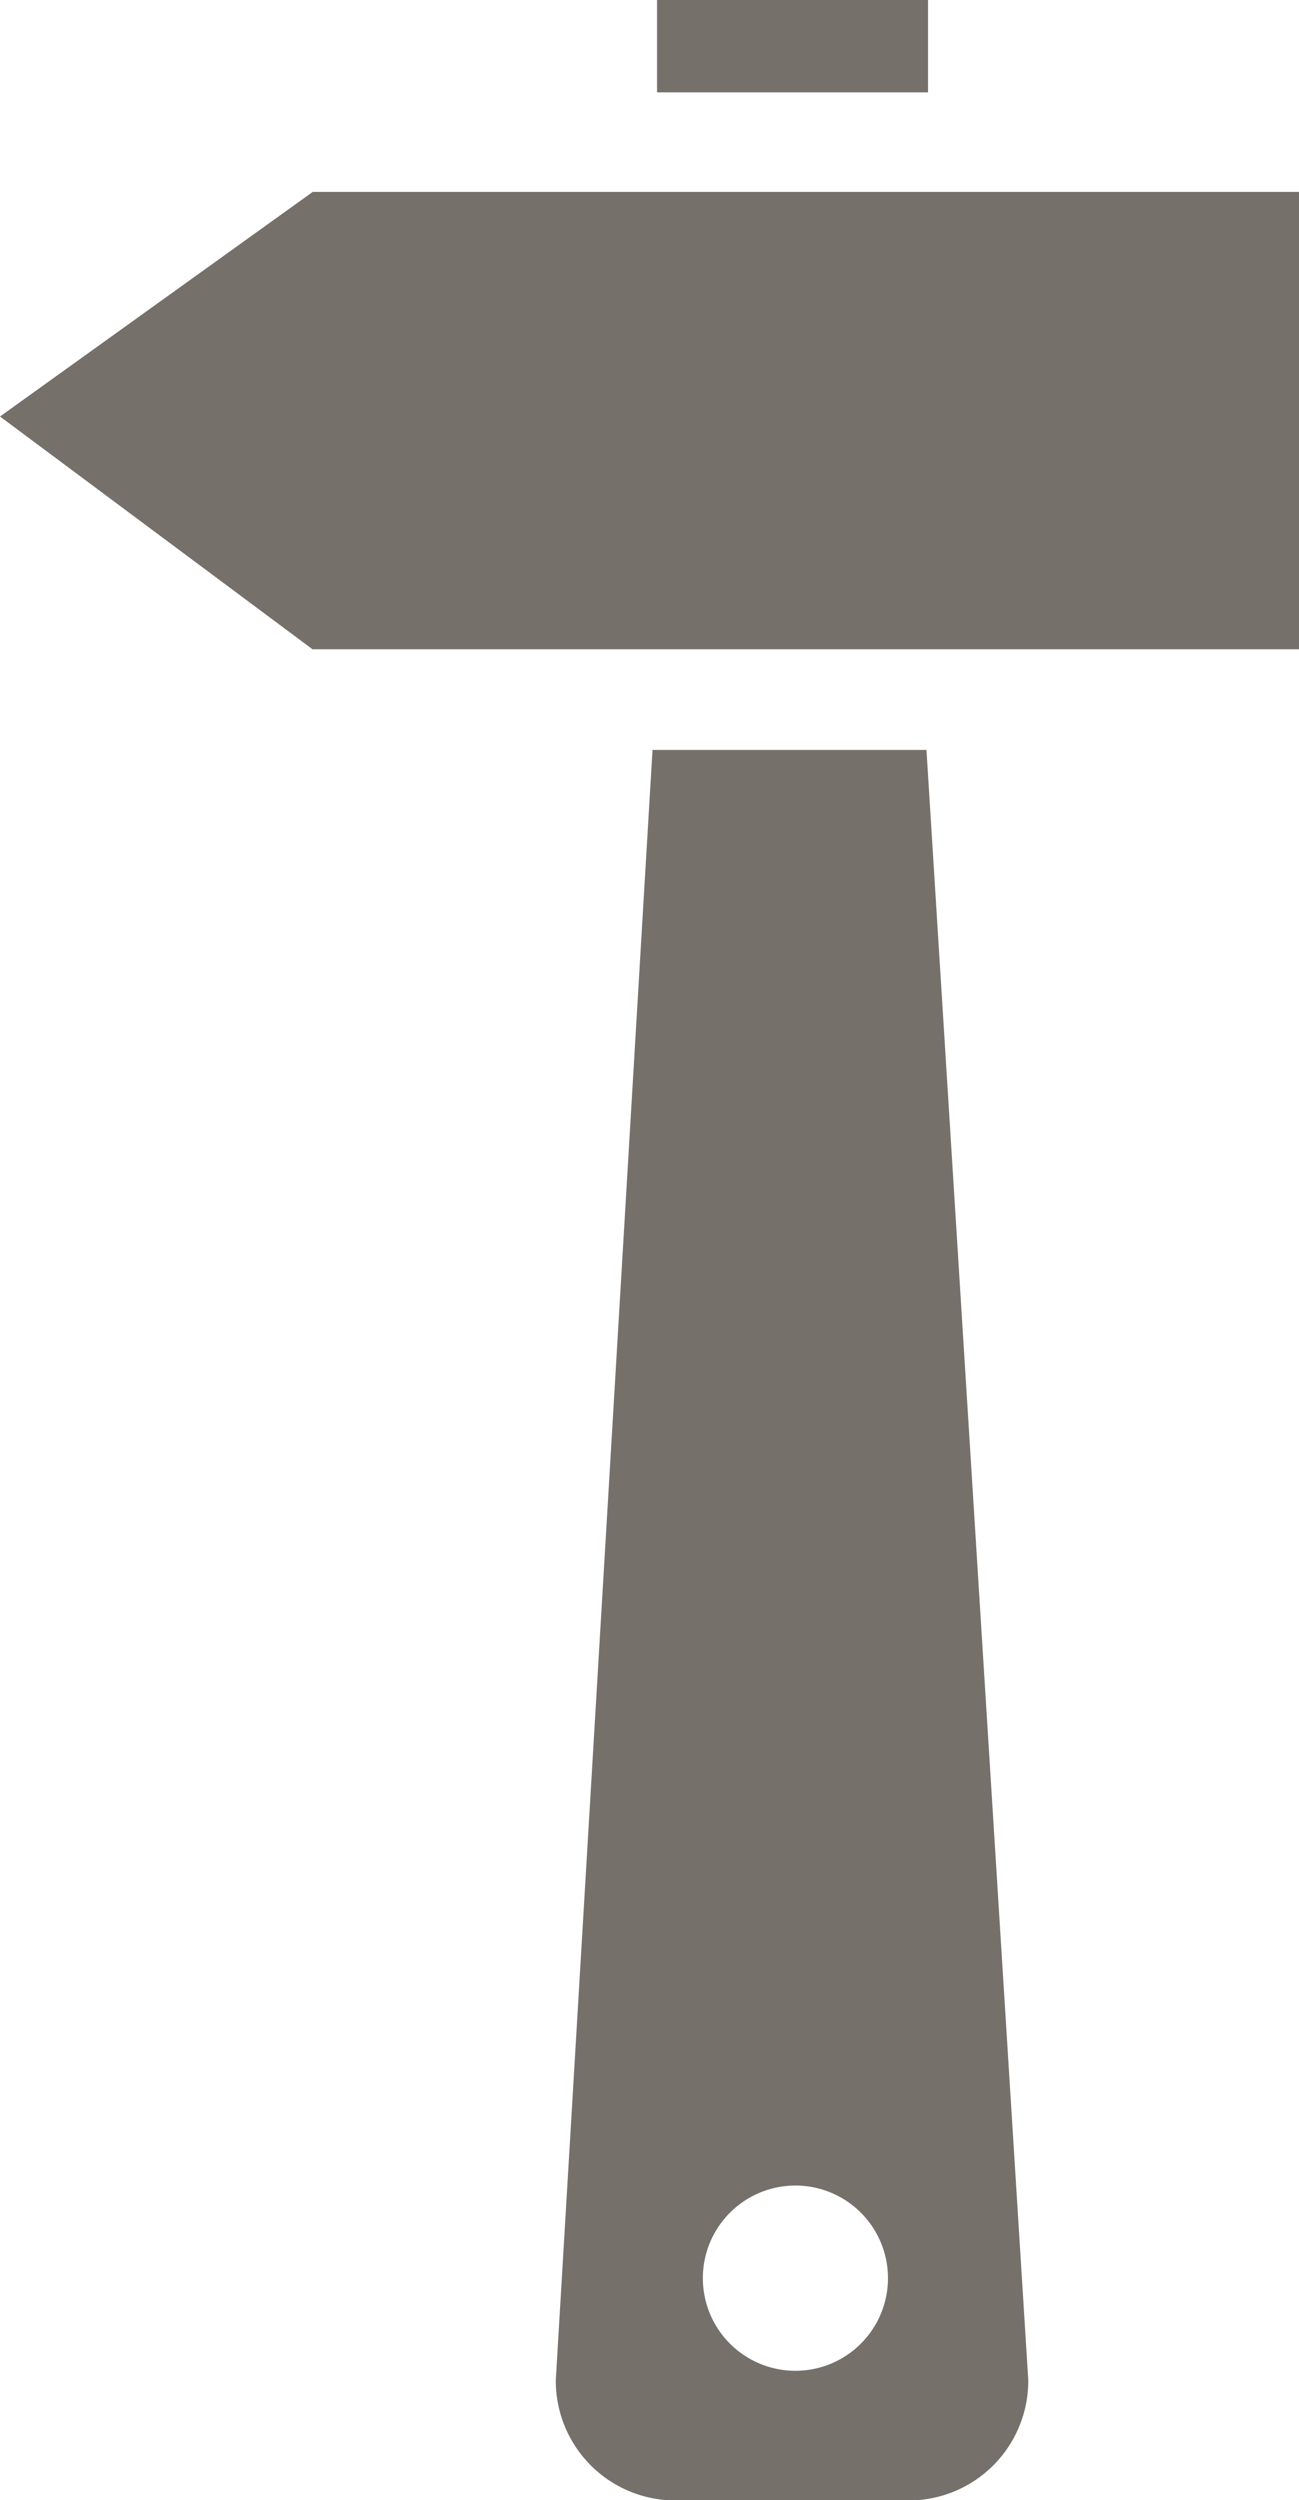 <svg xmlns="http://www.w3.org/2000/svg" viewBox="0 0 14.035 26.993">
  <defs>
    <style>
      .cls-1 {
        fill: #76706b;
      }
    </style>
  </defs>
  <path id="hammer" class="cls-1" d="M12.312,10.015,8.933,7.5l3.379-2.425H22.968v4.938H12.312ZM16.032,3H18.96V4H16.032Zm2.911,8.1,1.1,17.6A1.292,1.292,0,0,1,18.754,30H16.231A1.292,1.292,0,0,1,14.938,28.7l1.045-17.6h2.96ZM17.527,28.6a1,1,0,1,0-1-1A1,1,0,0,0,17.527,28.6Z" transform="translate(-8.933 -3.003)"/>
</svg>

